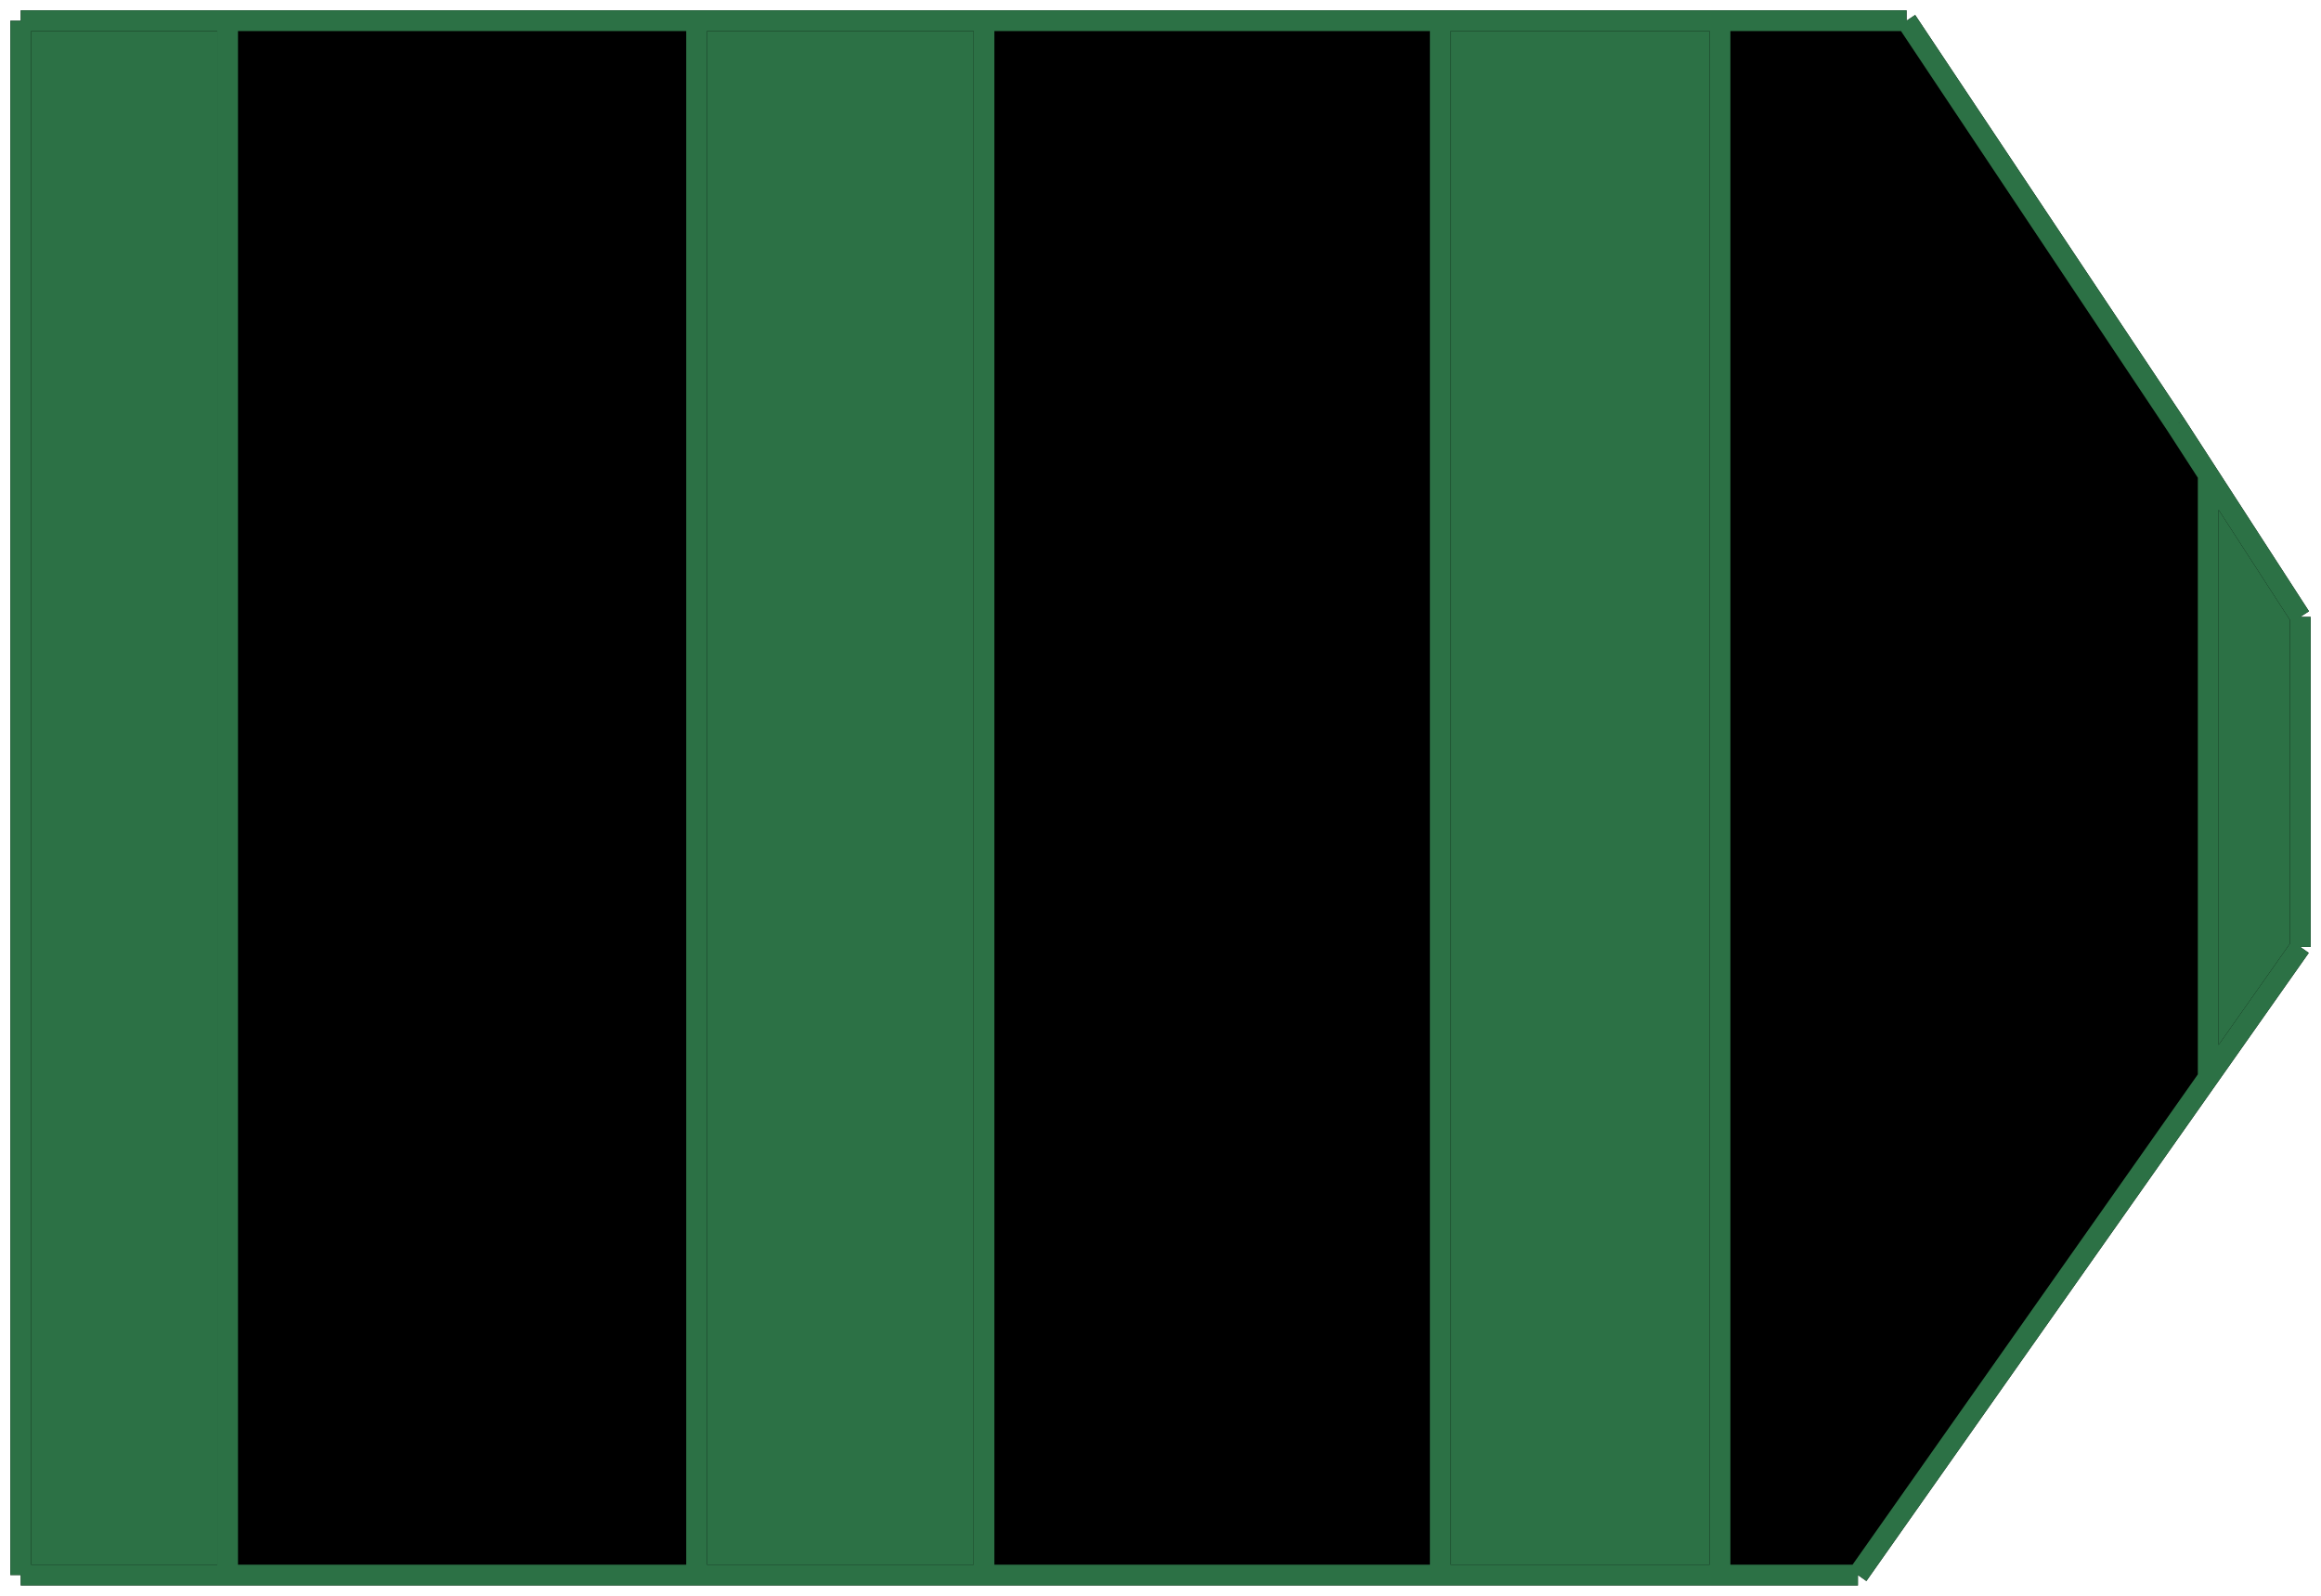 <svg width="112" height="77" viewBox="0 0 112 77" fill="none" xmlns="http://www.w3.org/2000/svg">
<path d="M111 45.692V29.767L106.557 22.905V52L111 45.692Z" fill="#2C7145"/>
<path d="M83 1H81.861H69.5V76H81.345H83V1Z" fill="#2C7145"/>
<path d="M33.614 76H42.583H47.484V1H43.1H33.614V76Z" fill="#2C7145"/>
<path d="M1 76H10.984V1H1.517H1V76Z" fill="#2C7145"/>
<path d="M10.984 76H24.645H33.614V1H25.334H10.984V76Z" fill="black"/>
<path d="M64.096 1H47.484V76H63.407H69.5V1H64.096Z" fill="black"/>
<path d="M89.654 76L104.017 55.607L106.557 52V22.905L105 20.5L92 1H83V76H89.654Z" fill="black"/>
<path d="M89.654 76L104.017 55.607M89.654 76H81.345M89.654 76H83M111 45.692V29.767M111 45.692L104.017 55.607M111 45.692L106.557 52M111 29.767L105 20.5M111 29.767L106.557 22.905M92 1H81.861M92 1L105 20.5M92 1H83M1.517 1H25.334M1.517 1H10.984M1.517 1H1M1 76H24.645M1 76V1M1 76H10.984M42.583 76H24.645M42.583 76H63.407M42.583 76H33.614M42.583 76H47.484M24.645 76H10.984M24.645 76H33.614M25.334 1H43.1M25.334 1H33.614M25.334 1H10.984M43.1 1H64.096M43.1 1H47.484M43.1 1H33.614M104.017 55.607L106.557 52M64.096 1H81.861M64.096 1H47.484M64.096 1H69.5M81.861 1H83M81.861 1H69.5M63.407 76H81.345M63.407 76H47.484M63.407 76H69.5M81.345 76H69.5M81.345 76H83M105 20.5L106.557 22.905M1 1H10.984M10.984 1V76M33.614 1H47.484M33.614 1V76M47.484 1V76M47.484 76H33.614M69.5 1H83M69.5 1V76M83 1V76M83 76H69.5M106.557 52V22.905" stroke="black"/>
<path d="M89.654 76L104.017 55.607M89.654 76H81.345M89.654 76H83M111 45.692V29.767M111 45.692L104.017 55.607M111 45.692L106.557 52M111 29.767L105 20.5M111 29.767L106.557 22.905M92 1H81.861M92 1L105 20.5M92 1H83M1.517 1H25.334M1.517 1H10.984M1.517 1H1M1 76H24.645M1 76V1M1 76H10.984M42.583 76H24.645M42.583 76H63.407M42.583 76H33.614M42.583 76H47.484M24.645 76H10.984M24.645 76H33.614M25.334 1H43.1M25.334 1H33.614M25.334 1H10.984M43.1 1H64.096M43.1 1H47.484M43.1 1H33.614M104.017 55.607L106.557 52M64.096 1H81.861M64.096 1H47.484M64.096 1H69.5M81.861 1H83M81.861 1H69.5M63.407 76H81.345M63.407 76H47.484M63.407 76H69.5M81.345 76H69.5M81.345 76H83M105 20.5L106.557 22.905M1 1H10.984M10.984 1V76M33.614 1H47.484M33.614 1V76M47.484 1V76M47.484 76H33.614M69.5 1H83M69.5 1V76M83 1V76M83 76H69.5M106.557 52V22.905" stroke="#2C7145"/>
</svg>

